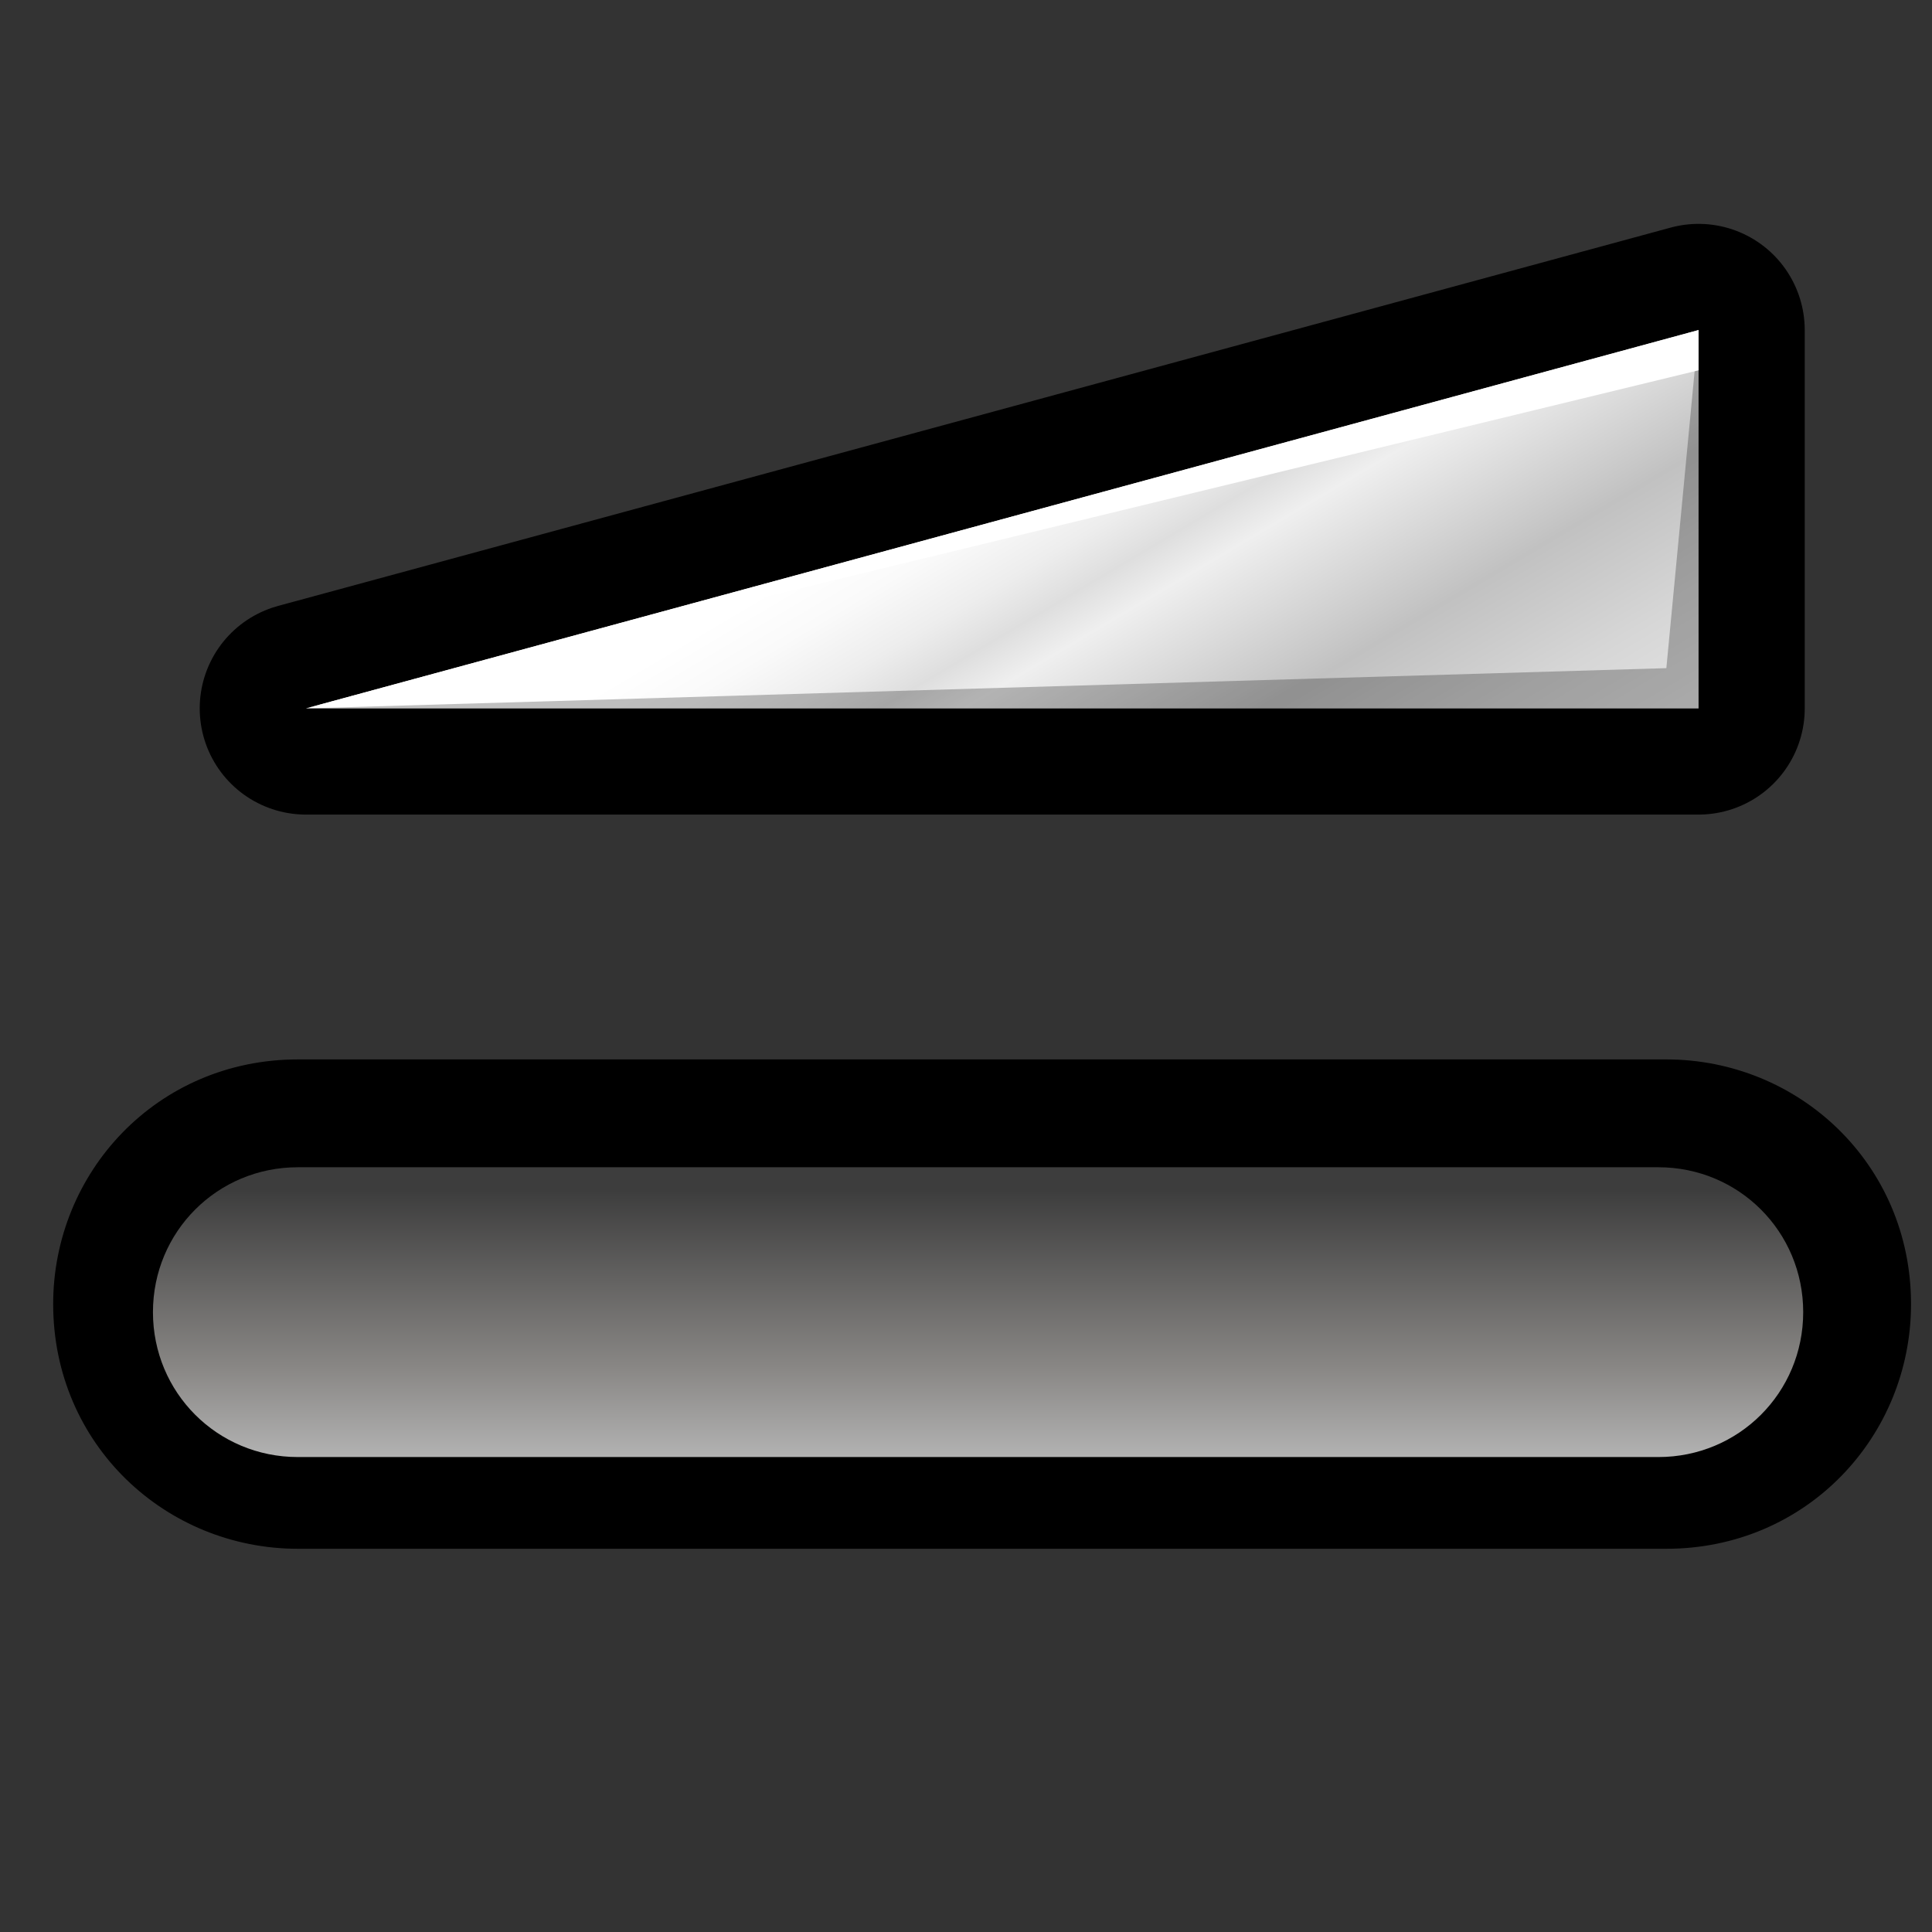 <?xml version="1.0" encoding="UTF-8" standalone="no"?>
<!-- Generator: Adobe Illustrator 9.0, SVG Export Plug-In  -->
<svg
   xmlns:dc="http://purl.org/dc/elements/1.1/"
   xmlns:cc="http://web.resource.org/cc/"
   xmlns:rdf="http://www.w3.org/1999/02/22-rdf-syntax-ns#"
   xmlns:svg="http://www.w3.org/2000/svg"
   xmlns="http://www.w3.org/2000/svg"
   xmlns:xlink="http://www.w3.org/1999/xlink"
   xmlns:sodipodi="http://inkscape.sourceforge.net/DTD/sodipodi-0.dtd"
   xmlns:inkscape="http://www.inkscape.org/namespaces/inkscape"
   width="24pt"
   height="24pt"
   viewBox="0 0 24 24"
   xml:space="preserve"
   id="svg2"
   sodipodi:version="0.32"
   inkscape:version="0.42.2"
   sodipodi:docname="stock_volume-mute.svg"
   sodipodi:docbase="/home/joss/deb/gnome/Gorilla"><rect x="0" y="0" width="24" height="24" fill="#333333" stroke="none"/><defs
   id="defs103"><radialGradient
     inkscape:collect="always"
     xlink:href="#aigrd2"
     id="radialGradient2164"
     gradientUnits="userSpaceOnUse"
     gradientTransform="translate(-6.087,-6.661340e-15)"
     cx="16.54"
     cy="17.894"
     fx="16.54"
     fy="17.894"
     r="6.59" /><linearGradient
     inkscape:collect="always"
     xlink:href="#aigrd3"
     id="linearGradient2166"
     gradientUnits="userSpaceOnUse"
     gradientTransform="translate(-6.087,-6.661340e-15)"
     x1="13.435"
     y1="13.5"
     x2="17.02"
     y2="17.991" /></defs><sodipodi:namedview
   inkscape:window-height="653"
   inkscape:window-width="947"
   inkscape:pageshadow="2"
   inkscape:pageopacity="0.0"
   borderopacity="1.0"
   bordercolor="#666666"
   pagecolor="#ffffff"
   id="base"
   inkscape:zoom="23.000000"
   inkscape:cx="17.188996"
   inkscape:cy="9.1774994"
   inkscape:window-x="120"
   inkscape:window-y="106"
   inkscape:current-layer="Layer_x0020_4" />
	<g
   id="Layer_x0020_4"
   style="fill-rule:nonzero;clip-rule:nonzero;stroke:#000000;stroke-miterlimit:4;">
		<path
   style="stroke-width:0.879;"
   d="M 3.7,13.6 C 2.2,13.6 1.1,14.8 1.1,16.2 C 1.1,17.7 2.3,18.8 3.7,18.8 C 3.7,18.8 18.211,18.8 20,18.8 C 20.3,18.8 20.7,18.8 20.7,18.8 C 22.2,18.8 23.3,17.6 23.3,16.2 C 23.3,14.7 22.1,13.6 20.7,13.6 C 20.7,13.6 20.3,13.6 20,13.6 C 18.437,13.6 3.7,13.6 3.7,13.6 z "
   id="path5"
   sodipodi:nodetypes="cscccsccc" />
		<linearGradient
   id="aigrd1"
   gradientUnits="userSpaceOnUse"
   x1="12.165"
   y1="18.142"
   x2="12.165"
   y2="14.788">
			<stop
   offset="0"
   style="stop-color:#B4B4B4"
   id="stop8" />
			<stop
   offset="0.342"
   style="stop-color:#898785"
   id="stop10" />
			<stop
   offset="1"
   style="stop-color:#3D3D3D"
   id="stop12" />
		</linearGradient>
		<path
   style="fill:url(#aigrd1);stroke:none;"
   d="M22.4,16.3c0,1-0.8,1.8-1.8,1.8H3.7c-1,0-1.8-0.8-1.8-1.8c0-1,0.8-1.8,1.8-1.8h16.9c1,0,1.8,0.8,1.8,1.8z"
   id="path14" />
		<radialGradient
   id="aigrd2"
   cx="16.54"
   cy="17.894"
   r="6.59"
   fx="16.54"
   fy="17.894"
   gradientUnits="userSpaceOnUse"
   gradientTransform="translate(0.8,-1.332268e-15)">
			<stop
   offset="0"
   style="stop-color:#3F89BE"
   id="stop17" />
			<stop
   offset="7.357431e-002"
   style="stop-color:#3D83BB"
   id="stop19" />
			<stop
   offset="0.185"
   style="stop-color:#3773B3"
   id="stop21" />
			<stop
   offset="0.321"
   style="stop-color:#2F59A6"
   id="stop23" />
			<stop
   offset="0.416"
   style="stop-color:#28459C"
   id="stop25" />
			<stop
   offset="0.478"
   style="stop-color:#243B8F"
   id="stop27" />
			<stop
   offset="0.66"
   style="stop-color:#1D2570"
   id="stop29" />
			<stop
   offset="0.764"
   style="stop-color:#1A1E66"
   id="stop31" />
			<stop
   offset="0.853"
   style="stop-color:#1B1F65"
   id="stop33" />
			<stop
   offset="0.885"
   style="stop-color:#1E2265"
   id="stop35" />
			<stop
   offset="0.908"
   style="stop-color:#262663"
   id="stop37" />
			<stop
   offset="0.927"
   style="stop-color:#2E2D61"
   id="stop39" />
			<stop
   offset="0.943"
   style="stop-color:#36335D"
   id="stop41" />
			<stop
   offset="0.957"
   style="stop-color:#3C3856"
   id="stop43" />
			<stop
   offset="0.969"
   style="stop-color:#3D394C"
   id="stop45" />
			<stop
   offset="0.981"
   style="stop-color:#35323B"
   id="stop47" />
			<stop
   offset="0.991"
   style="stop-color:#201F21"
   id="stop49" />
			<stop
   offset="1"
   style="stop-color:#000000"
   id="stop51" />
		</radialGradient>
		
		<linearGradient
   id="aigrd3"
   gradientUnits="userSpaceOnUse"
   x1="13.435"
   y1="13.5"
   x2="17.02"
   y2="17.991"
   gradientTransform="translate(0.8,-1.332268e-15)">
			<stop
   offset="0"
   style="stop-color:#FFFFFF"
   id="stop56" />
			<stop
   offset="0.166"
   style="stop-color:#FAF9FC"
   id="stop58" />
			<stop
   offset="0.353"
   style="stop-color:#ECE8F3"
   id="stop60" />
			<stop
   offset="0.549"
   style="stop-color:#D5CCE4"
   id="stop62" />
			<stop
   offset="0.752"
   style="stop-color:#B6A9D1"
   id="stop64" />
			<stop
   offset="0.958"
   style="stop-color:#8F7FBB"
   id="stop66" />
			<stop
   offset="1"
   style="stop-color:#8777B7"
   id="stop68" />
		</linearGradient>
		
		<path
   style="fill:none;stroke-width:2.638;stroke-linecap:round;stroke-linejoin:round;"
   d="M21.1,8.8H3.8l17.3-4.7l0,4.7z"
   id="path72" />
		<linearGradient
   id="aigrd4"
   gradientUnits="userSpaceOnUse"
   x1="12.081"
   y1="5.814"
   x2="17.373"
   y2="14.723">
			<stop
   offset="0"
   style="stop-color:#FFFFFF"
   id="stop75" />
			<stop
   offset="6.478091e-002"
   style="stop-color:#FAFAFA"
   id="stop77" />
			<stop
   offset="0.137"
   style="stop-color:#EDEDED"
   id="stop79" />
			<stop
   offset="0.191"
   style="stop-color:#DEDEDE"
   id="stop81" />
			<stop
   offset="0.242"
   style="stop-color:#EFEFEF"
   id="stop83" />
			<stop
   offset="0.427"
   style="stop-color:#C1C1C1"
   id="stop85" />
			<stop
   offset="0.572"
   style="stop-color:#D6D6D6"
   id="stop87" />
			<stop
   offset="0.702"
   style="stop-color:#E4E4E4"
   id="stop89" />
			<stop
   offset="1"
   style="stop-color:#B5B5B5"
   id="stop91" />
		</linearGradient>
		<path
   style="fill:url(#aigrd4);stroke:none;"
   d="M21.1,8.8H3.8l17.3-4.7l0,4.7z"
   id="path93" />
		<path
   style="opacity:0.25;stroke:none;"
   d="M21.1,4.1l0,4.7H3.8l16.9-0.5l0.4-4.2z"
   id="path95" />
		<path
   style="fill:#FFFFFF;stroke:none;"
   d="M21.1,4.1l0,0.5L3.8,8.8l17.3-4.7z"
   id="path97" />
	</g>
	<g
   id="Layer_x0020_2"
   style="fill-rule:nonzero;clip-rule:nonzero;stroke:#000000;stroke-miterlimit:4;">
		<path
   style="fill:none;stroke:none;"
   d="M24,24H0V0h24v24z"
   id="path100" />
	</g>
</svg>